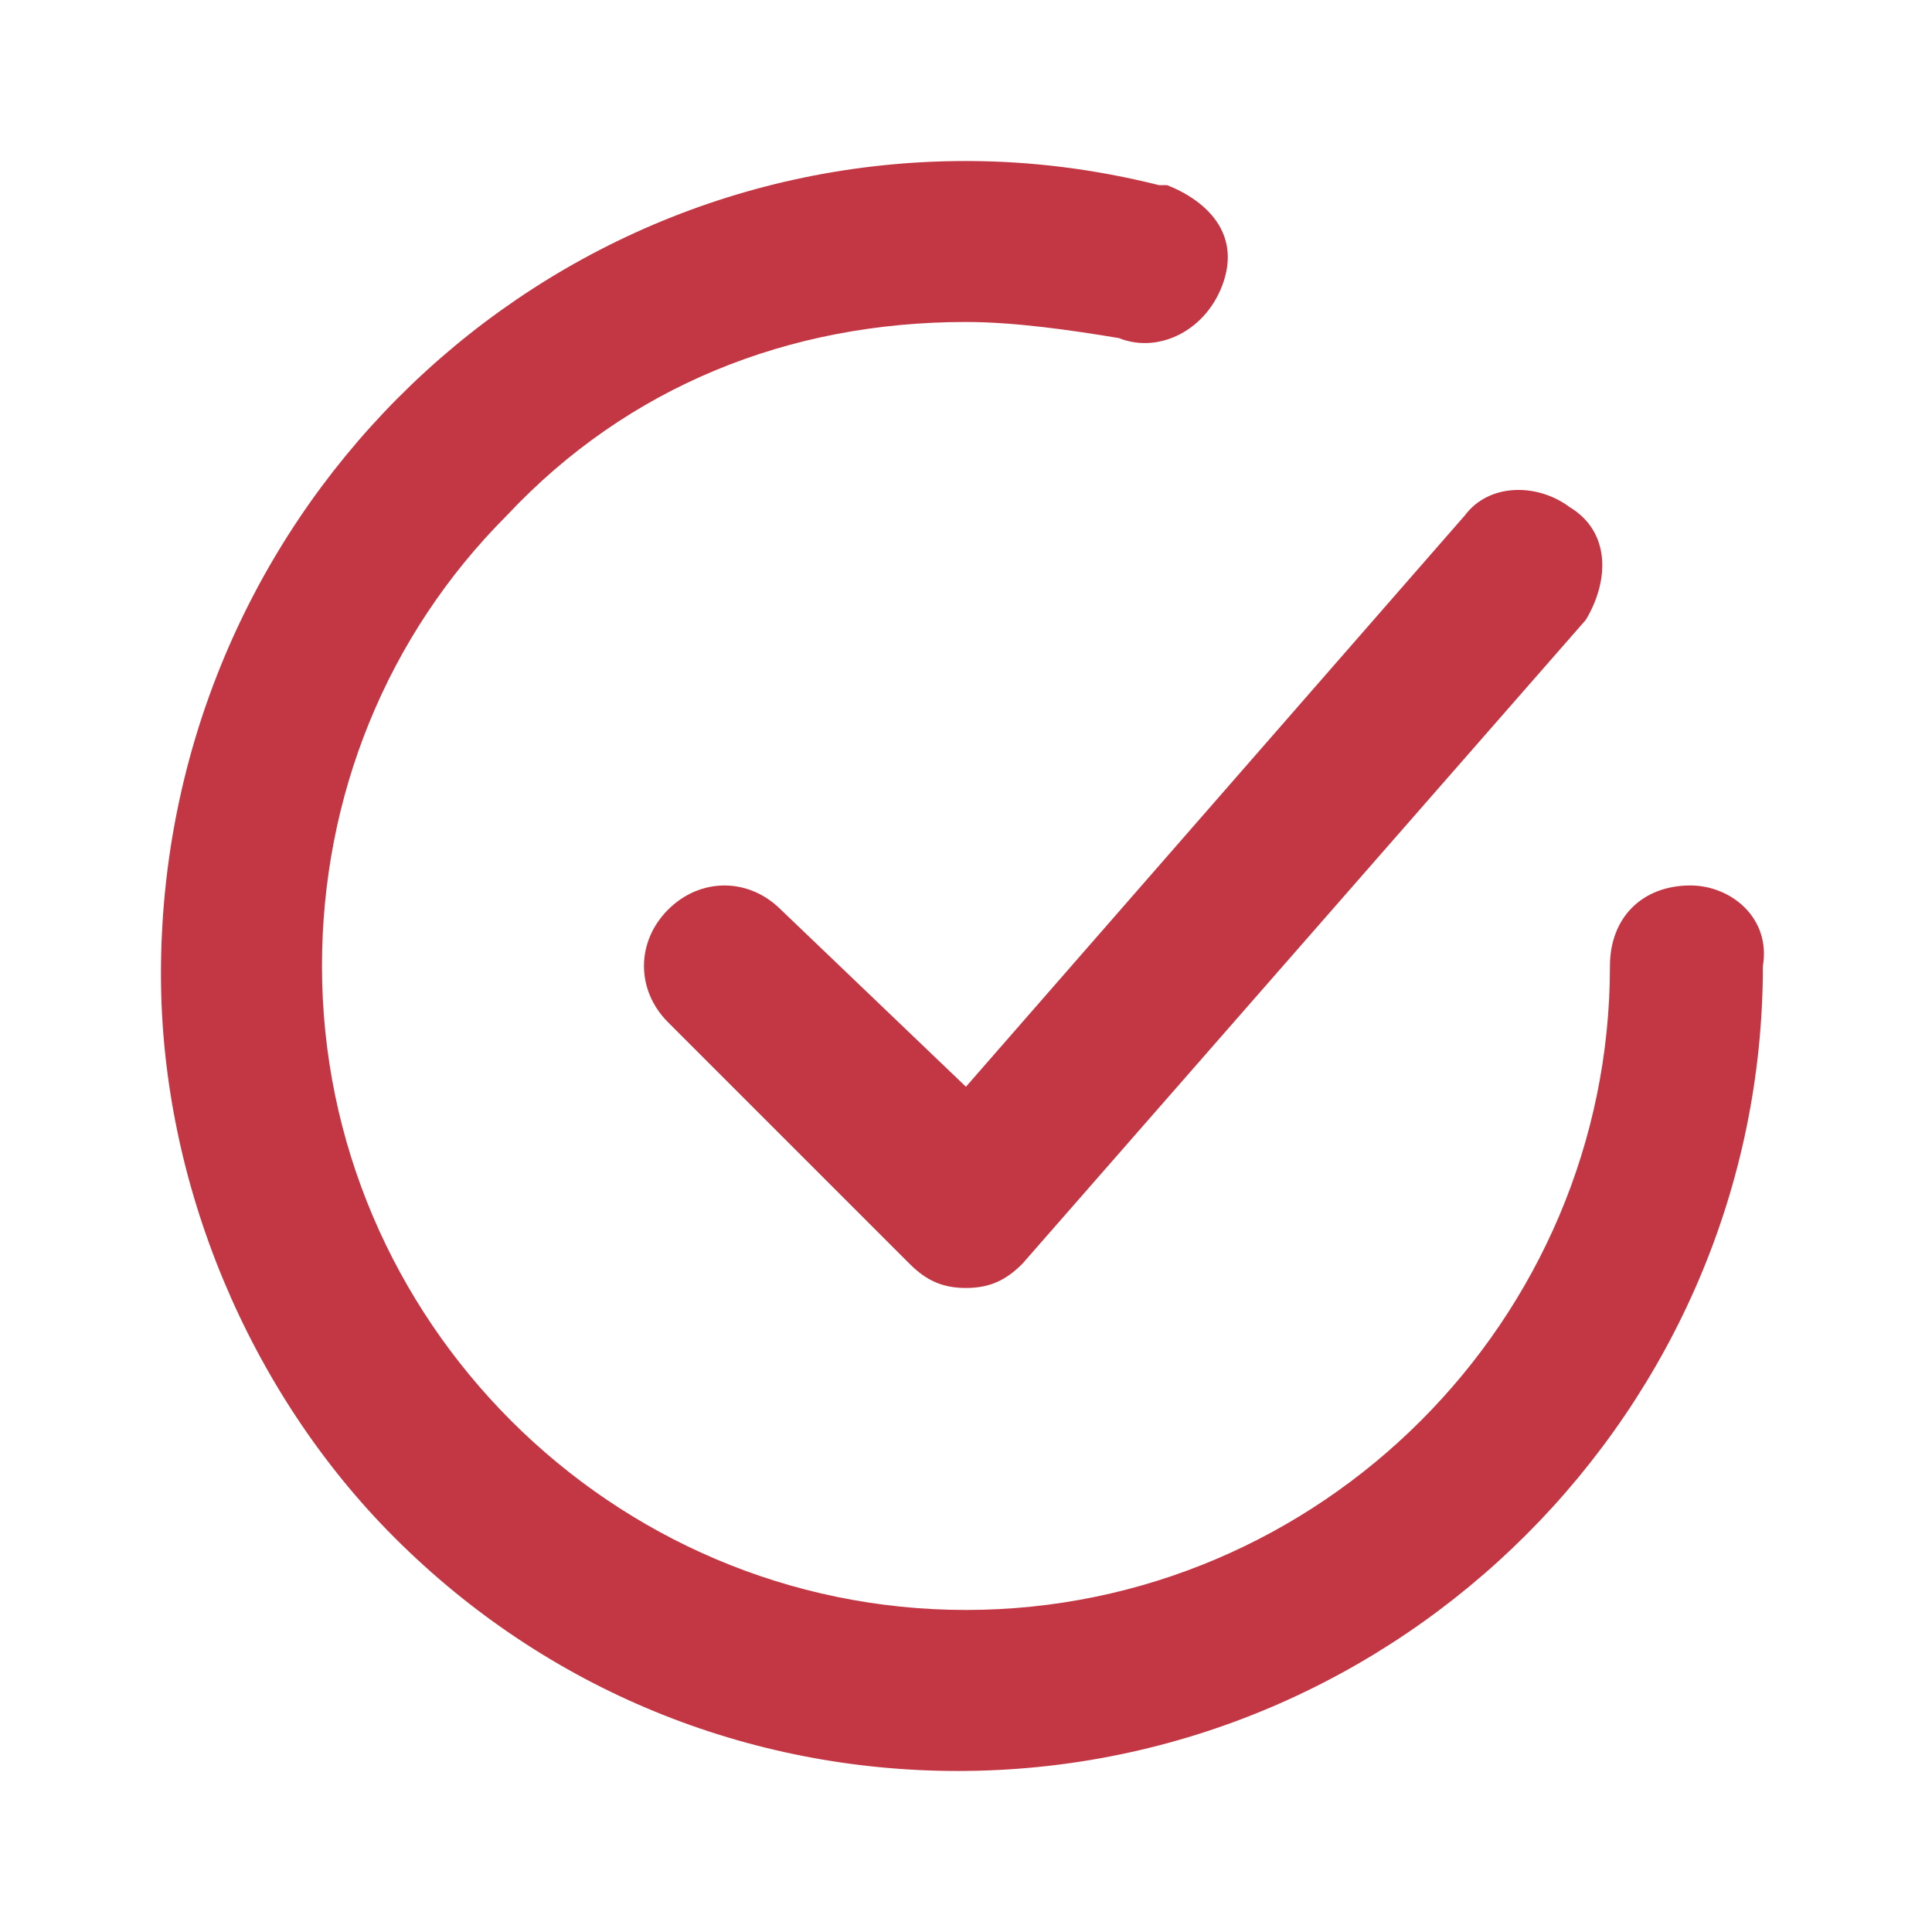<svg width="32" height="32" viewBox="0 0 32 32" fill="none" xmlns="http://www.w3.org/2000/svg">
<path d="M12.933 15.066C12.399 14.533 11.599 14.533 11.066 15.066C10.533 15.6 10.533 16.4 11.066 16.933L15.066 20.933C15.333 21.2 15.599 21.333 15.999 21.333C16.399 21.333 16.666 21.2 16.933 20.933L26.266 10.267C26.666 9.6 26.666 8.8 25.999 8.4C25.466 8 24.666 8 24.266 8.533L15.999 18L12.933 15.066Z" fill="#C23743"/>
<path d="M27.999 14.666C27.199 14.666 26.666 15.2 26.666 16C26.666 21.866 21.866 26.666 15.999 26.666C10.133 26.666 5.333 21.866 5.333 16C5.333 13.2 6.399 10.533 8.399 8.533C10.399 6.4 13.066 5.333 15.999 5.333C16.799 5.333 17.733 5.466 18.533 5.6C19.199 5.867 19.999 5.466 20.266 4.667C20.533 3.866 19.999 3.333 19.333 3.067H19.199C18.133 2.8 17.066 2.667 15.999 2.667C8.666 2.667 2.666 8.666 2.666 16.133C2.666 19.6 4.133 23.067 6.533 25.466C9.066 28 12.399 29.333 15.866 29.333C23.199 29.333 29.199 23.333 29.199 16C29.333 15.2 28.666 14.666 27.999 14.666Z" fill="#C23743"/>
</svg>
